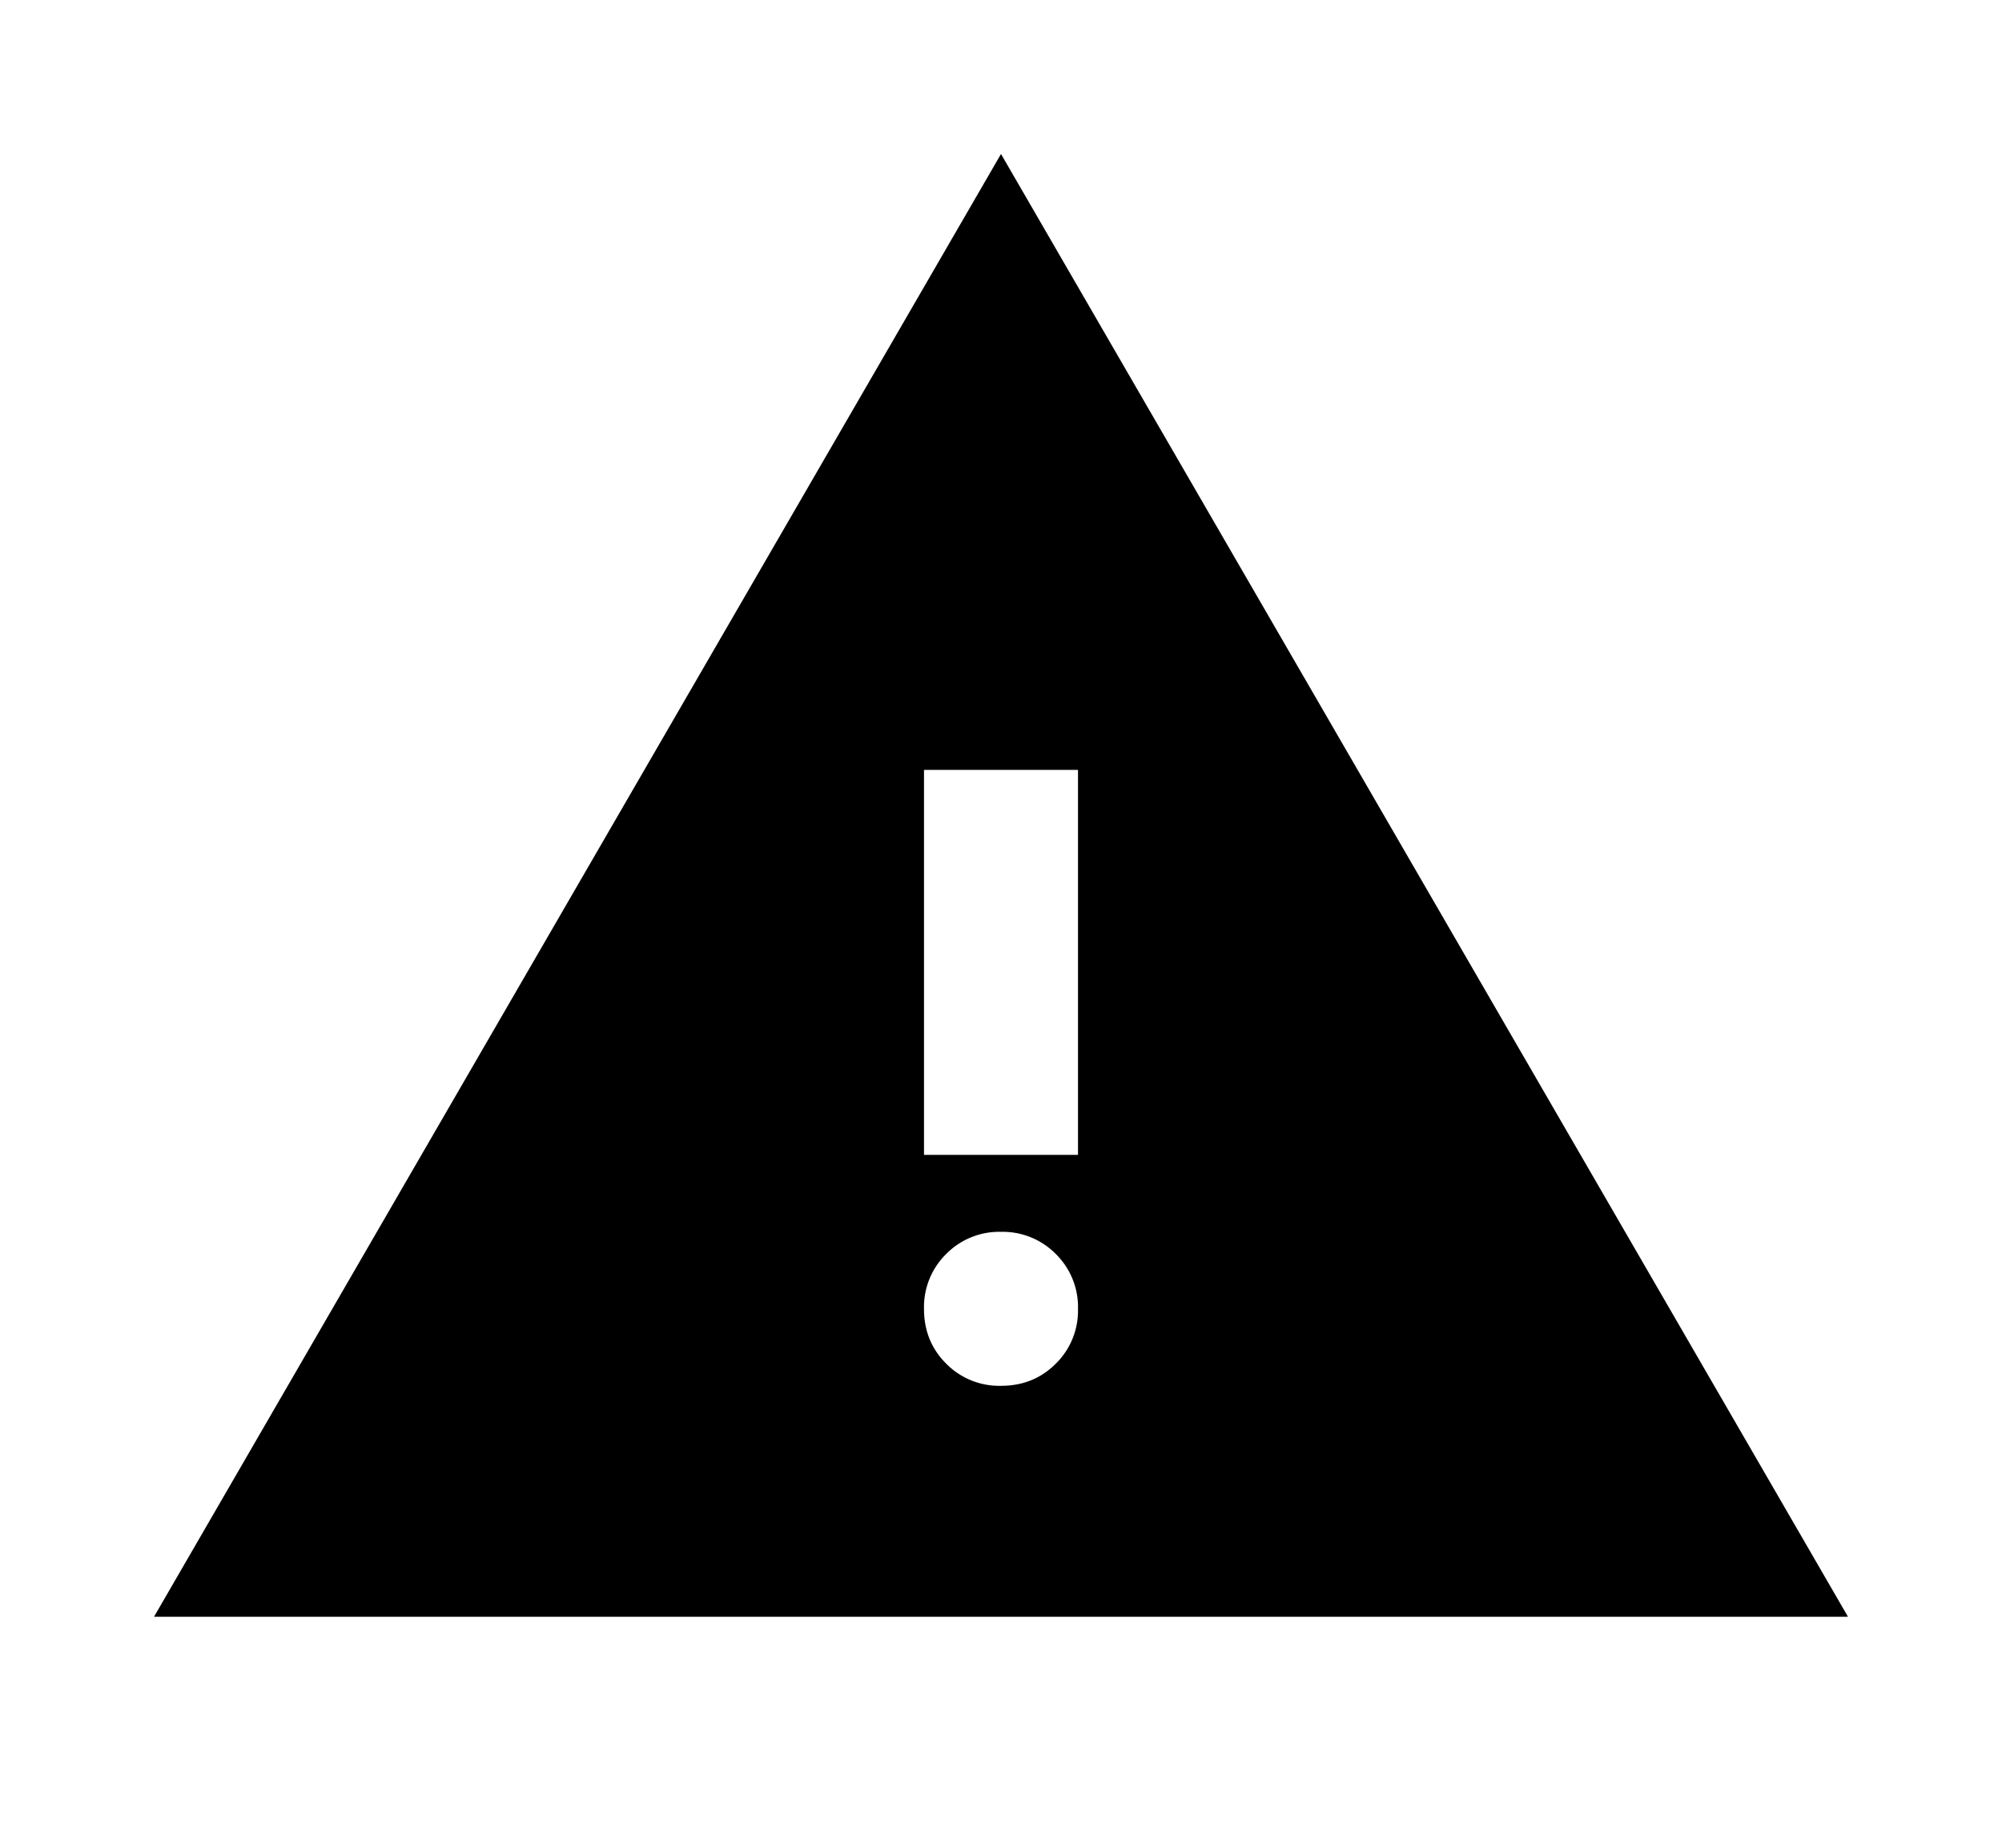<svg xmlns="http://www.w3.org/2000/svg" width="13" height="12" viewBox="0 0 13 12"><path d="M1 10.5L6.5 1l5.5 9.5H1zM6.5 9c.142 0 .26-.048.356-.144A.483.483 0 007 8.5a.483.483 0 00-.144-.356A.484.484 0 006.5 8a.483.483 0 00-.356.144A.483.483 0 006 8.5c0 .142.048.26.144.356A.483.483 0 006.5 9zM6 7.5h1V5H6v2.5z"/></svg>